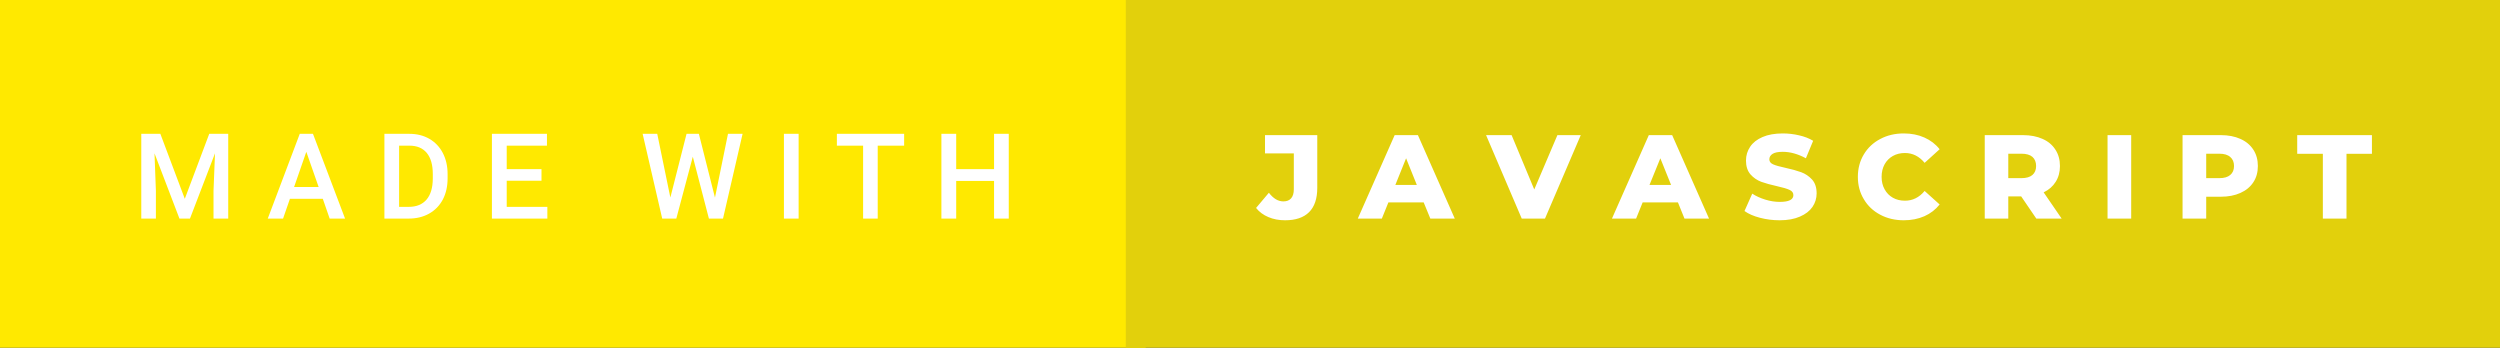 <svg xmlns="http://www.w3.org/2000/svg" width="251.62" height="35" viewBox="0 0 251.62 35"><rect x="0" y="0" width="251.62" height="35" fill="#333333" stroke="none"/><rect class="svg__rect" x="0" y="0" width="115.31" height="35" fill="#FFE900"/><rect class="svg__rect" x="113.31" y="0" width="138.31" height="35" fill="#E2D00C"/><path class="svg__text" d="M15.69 22L14.22 22L14.22 13.47L16.14 13.47L18.60 20.01L21.06 13.47L22.97 13.47L22.97 22L21.49 22L21.49 19.19L21.64 15.43L19.12 22L18.06 22L15.55 15.43L15.69 19.19L15.69 22ZM28.49 22L26.95 22L30.17 13.47L31.50 13.47L34.73 22L33.18 22L32.49 20.01L29.18 20.01L28.49 22ZM30.83 15.28L29.60 18.82L32.07 18.82L30.83 15.28ZM41.14 22L38.69 22L38.69 13.47L41.21 13.47Q42.34 13.47 43.21 13.97Q44.09 14.48 44.57 15.40Q45.05 16.33 45.05 17.52L45.05 17.52L45.05 17.95Q45.05 19.16 44.57 20.08Q44.08 21.00 43.19 21.50Q42.30 22 41.14 22L41.14 22ZM40.17 14.66L40.17 20.82L41.14 20.82Q42.30 20.82 42.93 20.09Q43.55 19.36 43.56 17.99L43.56 17.99L43.56 17.52Q43.56 16.13 42.96 15.40Q42.35 14.66 41.21 14.66L41.21 14.66L40.17 14.66ZM55.09 22L49.51 22L49.51 13.47L55.05 13.47L55.05 14.66L51.00 14.66L51.00 17.02L54.50 17.02L54.50 18.19L51.00 18.19L51.00 20.82L55.09 20.82L55.09 22ZM66.65 22L64.68 13.47L66.15 13.47L67.47 19.88L69.10 13.47L70.34 13.47L71.96 19.89L73.27 13.47L74.74 13.47L72.77 22L71.35 22L69.73 15.77L68.07 22L66.65 22ZM80.38 22L78.90 22L78.90 13.47L80.38 13.47L80.38 22ZM86.87 14.66L84.23 14.66L84.23 13.47L91.00 13.47L91.00 14.66L88.34 14.66L88.34 22L86.87 22L86.87 14.66ZM96.24 22L94.75 22L94.75 13.47L96.24 13.47L96.24 17.02L100.05 17.02L100.05 13.47L101.53 13.47L101.53 22L100.05 22L100.05 18.21L96.24 18.21L96.24 22Z" fill="#FFFFFF"/><path class="svg__text" d="M126.42 20.93L126.42 20.93L127.71 19.40Q128.38 20.27 129.16 20.27L129.16 20.27Q129.16 20.27 129.17 20.27L129.17 20.27Q129.68 20.27 129.95 19.96Q130.22 19.65 130.22 19.05L130.22 19.05L130.22 15.44L127.32 15.44L127.32 13.60L132.58 13.60L132.58 18.91Q132.58 20.54 131.75 21.36Q130.93 22.17 129.34 22.17L129.34 22.17Q128.41 22.17 127.66 21.85Q126.90 21.53 126.42 20.93ZM139.08 22L136.66 22L140.37 13.60L142.71 13.60L146.42 22L143.96 22L143.29 20.37L139.74 20.37L139.08 22ZM141.52 15.93L140.44 18.61L142.60 18.61L141.52 15.93ZM153.16 22L149.57 13.60L152.14 13.60L154.42 19.07L156.75 13.60L159.10 13.60L155.50 22L153.16 22ZM164.67 22L162.24 22L165.95 13.60L168.30 13.60L172.01 22L169.54 22L168.88 20.37L165.33 20.37L164.67 22ZM167.11 15.93L166.02 18.61L168.19 18.61L167.11 15.93ZM175.58 21.24L175.58 21.24L176.36 19.49Q176.92 19.86 177.67 20.09Q178.41 20.32 179.13 20.32L179.13 20.32Q180.50 20.32 180.50 19.64L180.50 19.64Q180.50 19.28 180.11 19.11Q179.72 18.93 178.86 18.74L178.86 18.74Q177.91 18.53 177.27 18.30Q176.63 18.06 176.18 17.55Q175.73 17.03 175.73 16.16L175.73 16.16Q175.73 15.39 176.15 14.77Q176.56 14.15 177.40 13.79Q178.23 13.43 179.44 13.43L179.44 13.43Q180.27 13.43 181.07 13.62Q181.88 13.80 182.49 14.17L182.49 14.17L181.76 15.93Q180.56 15.28 179.43 15.28L179.43 15.28Q178.72 15.28 178.40 15.49Q178.08 15.70 178.08 16.04L178.08 16.04Q178.08 16.37 178.46 16.54Q178.84 16.71 179.69 16.89L179.69 16.89Q180.65 17.10 181.28 17.33Q181.91 17.56 182.38 18.07Q182.84 18.58 182.84 19.46L182.84 19.46Q182.84 20.21 182.42 20.83Q182.00 21.44 181.16 21.80Q180.32 22.17 179.12 22.17L179.12 22.17Q178.10 22.17 177.14 21.92Q176.18 21.67 175.58 21.24ZM186.99 17.80L186.99 17.80Q186.99 16.54 187.59 15.54Q188.18 14.55 189.24 13.99Q190.29 13.43 191.61 13.43L191.61 13.43Q192.76 13.43 193.68 13.84Q194.61 14.25 195.22 15.02L195.22 15.02L193.71 16.39Q192.89 15.40 191.73 15.40L191.73 15.40Q191.04 15.40 190.51 15.70Q189.98 16 189.68 16.54Q189.38 17.09 189.38 17.80L189.38 17.80Q189.38 18.51 189.68 19.05Q189.98 19.60 190.51 19.90Q191.04 20.20 191.73 20.20L191.73 20.20Q192.89 20.20 193.71 19.22L193.71 19.22L195.22 20.58Q194.61 21.35 193.69 21.76Q192.76 22.17 191.61 22.17L191.61 22.17Q190.29 22.17 189.24 21.61Q188.18 21.05 187.59 20.05Q186.99 19.06 186.99 17.80ZM202.13 22L199.76 22L199.76 13.60L203.60 13.60Q204.74 13.60 205.58 13.98Q206.42 14.35 206.87 15.06Q207.33 15.76 207.33 16.71L207.33 16.71Q207.33 17.62 206.90 18.30Q206.48 18.98 205.69 19.36L205.69 19.36L207.50 22L204.95 22L203.43 19.77L202.13 19.77L202.13 22ZM202.13 15.47L202.13 17.93L203.45 17.93Q204.19 17.93 204.56 17.61Q204.93 17.29 204.93 16.71L204.93 16.71Q204.93 16.12 204.56 15.79Q204.19 15.47 203.45 15.47L203.45 15.47L202.13 15.47ZM214.50 22L212.12 22L212.12 13.60L214.50 13.60L214.50 22ZM222.05 22L219.67 22L219.67 13.60L223.52 13.60Q224.65 13.60 225.49 13.98Q226.33 14.35 226.79 15.06Q227.25 15.76 227.25 16.71L227.25 16.71Q227.25 17.66 226.79 18.35Q226.33 19.05 225.49 19.42Q224.65 19.80 223.52 19.80L223.52 19.80L222.05 19.80L222.05 22ZM222.05 15.47L222.05 17.93L223.37 17.93Q224.10 17.93 224.47 17.61Q224.85 17.29 224.85 16.71L224.85 16.71Q224.85 16.12 224.47 15.80Q224.10 15.47 223.37 15.47L223.37 15.47L222.05 15.47ZM233.79 15.48L231.21 15.48L231.21 13.60L238.73 13.60L238.73 15.48L236.17 15.48L236.17 22L233.79 22L233.79 15.48Z" fill="#FFFFFF" x="126.31"/></svg>